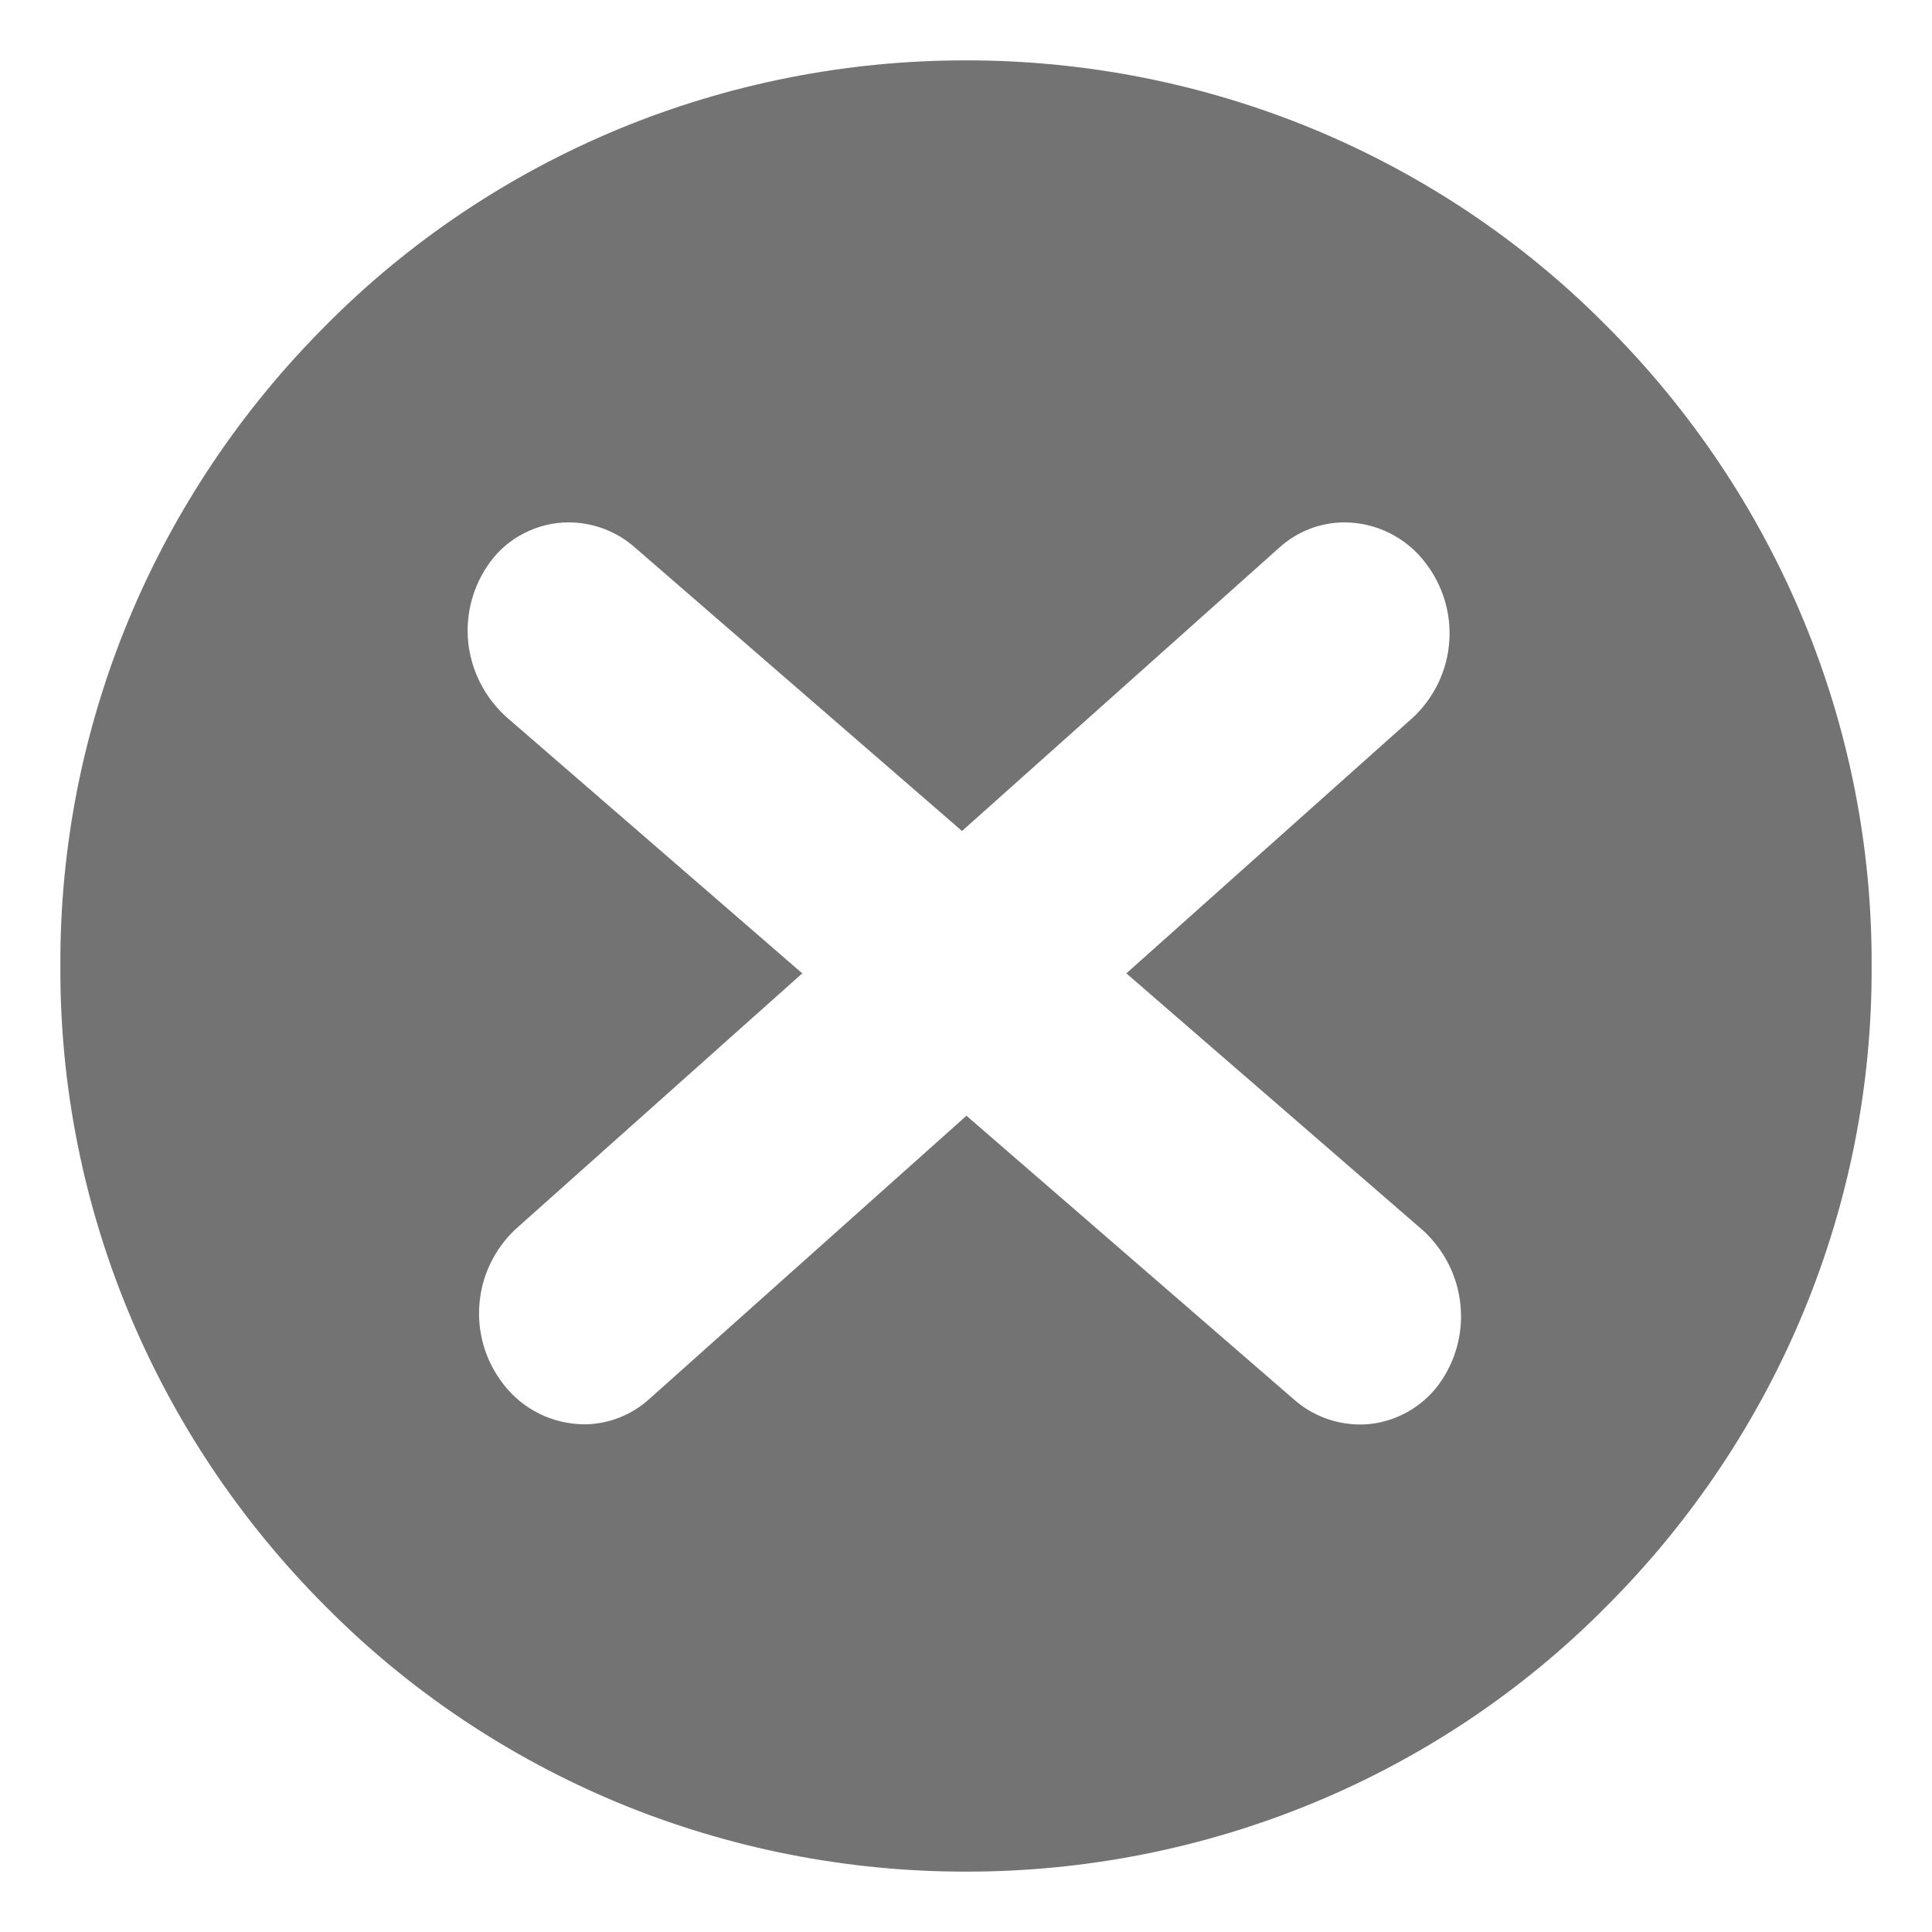 <svg width="16" height="16" viewBox="0 0 16 16" fill="none" xmlns="http://www.w3.org/2000/svg">
<path d="M8 15.5C7.011 15.501 6.031 15.307 5.12 14.93C4.21 14.552 3.385 13.999 2.697 13.304C1.281 11.888 0.491 9.983 0.5 8C0.491 6.018 1.281 4.112 2.697 2.696C3.385 2.001 4.21 1.448 5.12 1.07C6.031 0.693 7.011 0.499 8 0.5C8.989 0.499 9.968 0.693 10.879 1.07C11.79 1.448 12.614 2.001 13.303 2.697C14.719 4.112 15.509 6.018 15.5 8.001C15.509 9.983 14.719 11.889 13.303 13.304C12.614 14 11.79 14.553 10.879 14.93C9.968 15.307 8.989 15.501 8 15.5ZM8.005 9.241L10.715 11.589C10.865 11.722 11.059 11.796 11.261 11.797C11.289 11.797 11.316 11.796 11.344 11.793C11.457 11.781 11.566 11.745 11.664 11.689C11.763 11.632 11.848 11.556 11.915 11.466C12.056 11.273 12.12 11.035 12.094 10.799C12.069 10.562 11.956 10.343 11.777 10.183L9.328 8.061L11.705 5.939C11.879 5.774 11.985 5.552 12.002 5.315C12.02 5.079 11.948 4.844 11.801 4.656C11.723 4.554 11.623 4.472 11.508 4.415C11.393 4.357 11.265 4.327 11.136 4.326C10.936 4.326 10.743 4.401 10.596 4.534L7.967 6.882L5.258 4.534C5.108 4.401 4.913 4.327 4.711 4.326C4.583 4.326 4.458 4.356 4.344 4.414C4.23 4.471 4.132 4.554 4.058 4.656C3.917 4.849 3.853 5.086 3.878 5.323C3.904 5.559 4.016 5.778 4.195 5.939L6.644 8.061L4.267 10.182C4.093 10.347 3.987 10.569 3.97 10.806C3.952 11.043 4.023 11.277 4.171 11.466C4.249 11.567 4.349 11.649 4.465 11.707C4.58 11.764 4.707 11.794 4.837 11.796C5.037 11.795 5.229 11.72 5.376 11.587L8.005 9.239L8.005 9.241Z" fill="#737373"/>
</svg>

